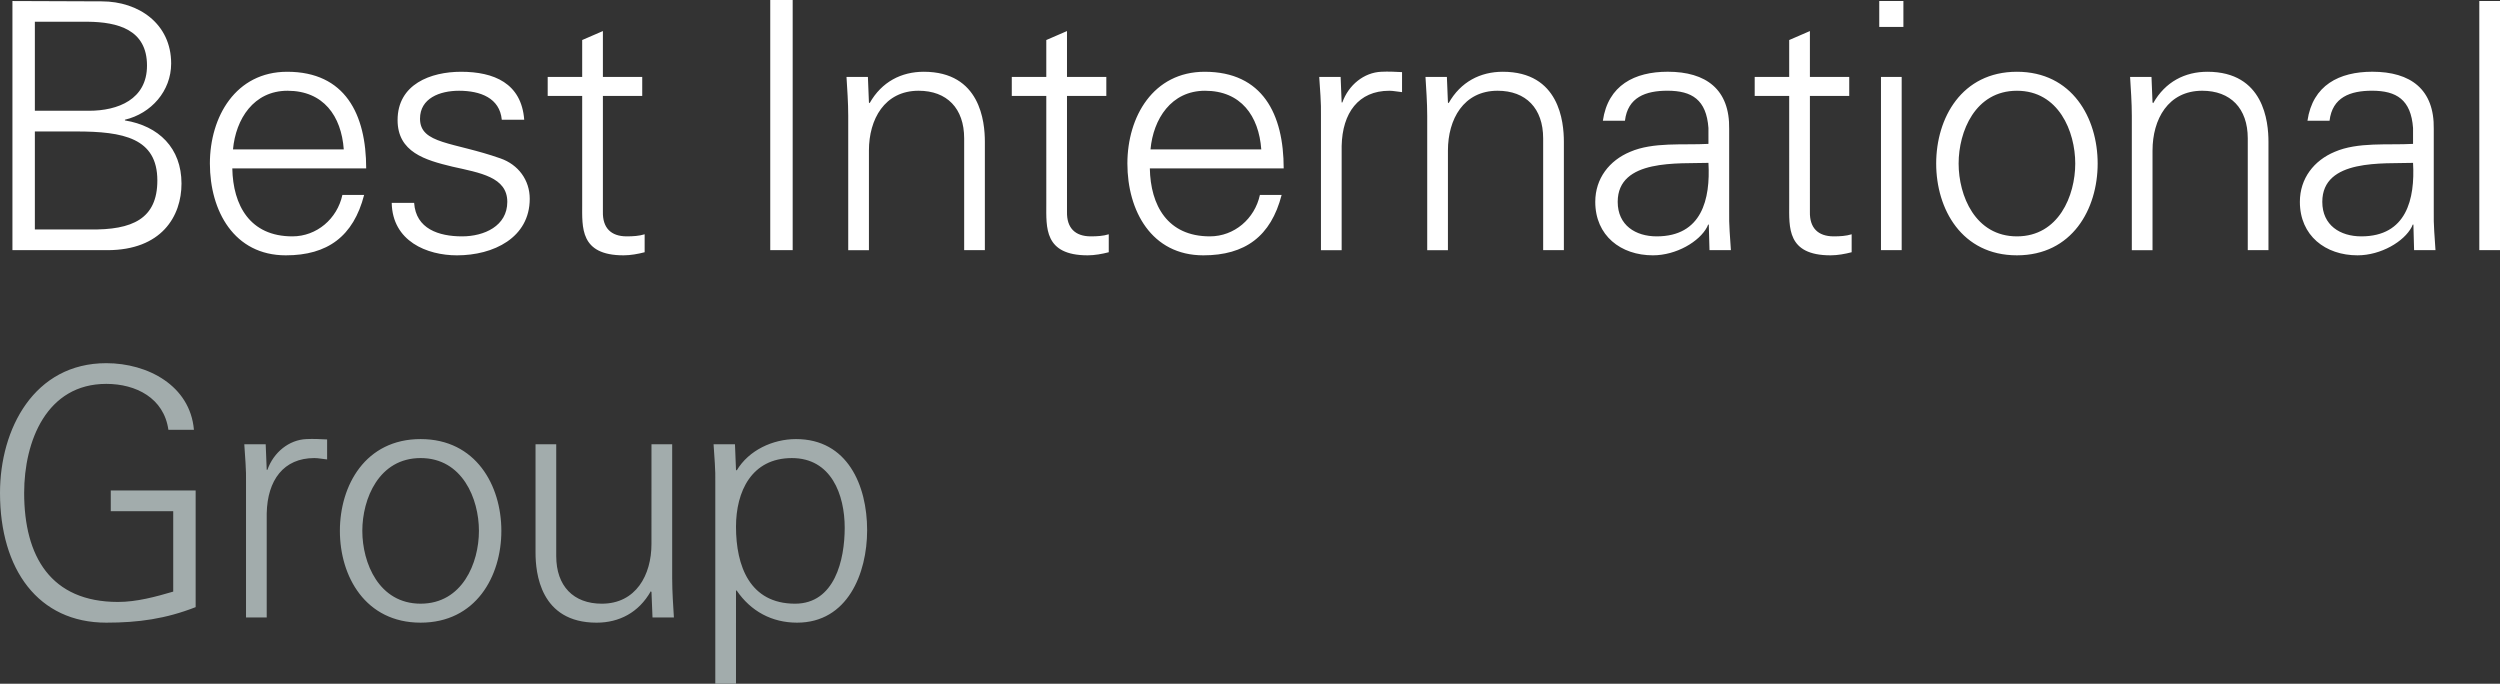 <?xml version="1.0" encoding="utf-8"?>
<!-- Generator: Adobe Illustrator 17.0.0, SVG Export Plug-In . SVG Version: 6.00 Build 0)  -->
<!DOCTYPE svg PUBLIC "-//W3C//DTD SVG 1.1//EN" "http://www.w3.org/Graphics/SVG/1.1/DTD/svg11.dtd">
<svg version="1.1" id="Layer_1" xmlns="http://www.w3.org/2000/svg" xmlns:xlink="http://www.w3.org/1999/xlink" x="0px" y="0px"
	 width="221.393px" height="60.549px" viewBox="0 0 221.393 60.549" enable-background="new 0 0 221.393 60.549"
	 xml:space="preserve">
<rect x="0" y="0" width="221.393" height="60.549" fill="#333333" stroke="none"/>
<path fill="#A2ACAC" d="M65.178,52.299h0.062c1.253,1.834,3.117,2.842,5.347,2.842c4.462,0,6.204-4.34,6.204-8.19
	c0-3.972-1.742-8.067-6.295-8.067c-2.048,0-4.187,0.979-5.256,2.781l-0.062-0.061l-0.091-2.261h-1.895
	c0.062,1.038,0.184,2.261,0.153,3.453v17.753h1.833V52.299z M65.178,46.646c0-3.117,1.375-6.08,4.951-6.08
	c3.483,0,4.676,3.239,4.676,6.173c0,2.842-0.886,6.722-4.4,6.722C66.401,53.46,65.178,50.13,65.178,46.646 M57.692,48.174
	c0,2.75-1.375,5.287-4.4,5.287c-2.506,0-4.034-1.559-4.034-4.217v-9.901h-1.833v9.595c0,1.772,0.397,6.204,5.409,6.204
	c1.986,0,3.728-0.886,4.798-2.781l0.061,0.061l0.091,2.261h1.895c-0.061-1.038-0.152-2.261-0.152-3.453V39.343h-1.834L57.692,48.174
	L57.692,48.174z M37.249,38.884c-4.889,0-7.15,4.095-7.15,8.128c0,4.034,2.261,8.129,7.15,8.129s7.15-4.095,7.15-8.129
	C44.399,42.979,42.138,38.884,37.249,38.884 M42.413,47.012c0,2.842-1.466,6.448-5.164,6.448c-3.697,0-5.163-3.606-5.163-6.448
	s1.466-6.447,5.163-6.447C40.947,40.565,42.413,44.171,42.413,47.012 M23.62,45.454c0.062-2.934,1.497-4.889,4.218-4.889
	c0.367,0,0.764,0.091,1.131,0.122v-1.772c-0.611-0.031-1.223-0.061-1.834-0.031c-1.528,0.062-2.903,1.161-3.453,2.72H23.62
	l-0.091-2.261h-1.895c0.062,1.038,0.184,2.261,0.153,3.453v11.887h1.833V45.454z M9.809,43.437v1.833h5.531v7.121
	c-1.559,0.458-3.239,0.916-4.889,0.916c-5.959,0-8.312-4.034-8.312-9.656c0-4.583,1.986-9.656,7.273-9.656
	c2.628,0,5.103,1.253,5.5,4.065h2.261c-0.336-3.912-4.094-5.898-7.761-5.898C3.025,32.162,0,37.968,0,43.651
	c0,6.784,3.392,11.49,9.412,11.49c2.842,0,5.256-0.337,7.914-1.375V43.437H9.809z"/>
<path fill="#FFFFFF" d="M221.393,0.091h-1.833v22.062h1.833V0.091z M213.693,12.742c-2.23,0.122-4.889-0.183-6.937,0.703
	c-1.833,0.764-3.086,2.353-3.086,4.43c0,2.995,2.261,4.736,5.103,4.736c2.078,0,4.125-1.222,4.798-2.506l0.091-0.214h0.062
	l0.061,2.261h1.895c-0.062-1.039-0.184-2.261-0.153-3.453v-7.273c0.062-3.514-2.047-5.073-5.439-5.073
	c-2.934,0-5.287,1.192-5.746,4.34h1.956c0.244-2.078,1.833-2.659,3.759-2.659c2.17,0,3.453,0.794,3.636,3.3L213.693,12.742
	L213.693,12.742z M205.656,17.876c0-3.85,5.44-3.361,8.037-3.453c0.183,3.208-0.581,6.509-4.584,6.509
	C207.245,20.932,205.656,19.954,205.656,17.876 M190.622,13.323c0-2.75,1.375-5.287,4.4-5.287c2.506,0,4.034,1.558,4.034,4.217
	v9.901h1.833v-9.595c0-1.772-0.397-6.204-5.409-6.204c-1.986,0-3.728,0.886-4.798,2.781l-0.061-0.062l-0.091-2.26h-1.895
	c0.061,1.038,0.153,2.26,0.153,3.453v11.887h1.833v-8.831H190.622z M178.613,6.355c-4.889,0-7.15,4.095-7.15,8.128
	c0,4.034,2.261,8.128,7.15,8.128c4.889,0,7.15-4.094,7.15-8.128C185.764,10.451,183.503,6.355,178.613,6.355 M183.778,14.484
	c0,2.842-1.467,6.448-5.164,6.448c-3.698,0-5.164-3.606-5.164-6.448s1.466-6.447,5.164-6.447
	C182.31,8.037,183.778,11.642,183.778,14.484 M168.56,0.091h-2.139v2.292h2.139V0.091z M166.574,22.154h1.833V6.814h-1.833V22.154z
	 M158.446,18.059c0,2.077-0.214,4.552,3.667,4.552c0.611,0,1.284-0.122,1.864-0.274v-1.59c-0.489,0.153-1.038,0.184-1.589,0.184
	c-1.406,0-2.139-0.764-2.108-2.17V8.495h3.483v-1.68h-3.483V2.75l-1.834,0.795v3.27h-3.055v1.68h3.055V18.059z M151.295,12.742
	c-2.23,0.122-4.888-0.183-6.936,0.703c-1.834,0.764-3.087,2.353-3.087,4.43c0,2.995,2.261,4.736,5.104,4.736
	c2.078,0,4.125-1.222,4.797-2.506l0.092-0.214h0.061l0.062,2.261h1.895c-0.062-1.039-0.184-2.261-0.153-3.453v-7.273
	c0.061-3.514-2.048-5.073-5.44-5.073c-2.933,0-5.287,1.192-5.745,4.34h1.956c0.244-2.078,1.833-2.659,3.759-2.659
	c2.169,0,3.453,0.794,3.635,3.3L151.295,12.742L151.295,12.742z M143.259,17.876c0-3.85,5.439-3.361,8.036-3.453
	c0.184,3.208-0.58,6.509-4.583,6.509C144.848,20.932,143.259,19.954,143.259,17.876 M128.225,13.323c0-2.75,1.375-5.287,4.399-5.287
	c2.506,0,4.034,1.558,4.034,4.217v9.901h1.834v-9.595c0-1.772-0.397-6.204-5.409-6.204c-1.986,0-3.728,0.886-4.798,2.781
	l-0.061-0.062l-0.092-2.26h-1.895c0.062,1.038,0.153,2.26,0.153,3.453v11.887h1.834L128.225,13.323L128.225,13.323z M118.813,12.926
	c0.061-2.934,1.497-4.889,4.217-4.889c0.367,0,0.764,0.091,1.131,0.122V6.386c-0.611-0.031-1.222-0.062-1.833-0.031
	c-1.528,0.062-2.903,1.161-3.454,2.719h-0.061l-0.091-2.26h-1.895c0.061,1.038,0.183,2.26,0.153,3.453v11.887h1.833V12.926z
	 M101.885,13.231c0.244-2.689,1.833-5.194,4.829-5.194c3.177,0,4.766,2.23,4.981,5.194
	C111.695,13.231,101.885,13.231,101.885,13.231z M113.68,14.912c0-4.798-1.864-8.556-6.997-8.556c-4.553,0-6.845,3.972-6.845,8.128
	c0,4.187,2.139,8.128,6.723,8.128c3.697,0,5.989-1.68,6.936-5.347h-1.924c-0.459,2.108-2.261,3.667-4.431,3.667
	c-3.759,0-5.256-2.75-5.316-6.02C101.826,14.912,113.68,14.912,113.68,14.912z M92.657,18.059c0,2.077-0.214,4.552,3.667,4.552
	c0.611,0,1.283-0.122,1.864-0.274v-1.59c-0.489,0.153-1.039,0.184-1.59,0.184c-1.405,0-2.138-0.764-2.108-2.17V8.495h3.483v-1.68
	H94.49V2.75l-1.833,0.795v3.27h-3.056v1.68h3.056V18.059z M76.95,13.323c0-2.75,1.375-5.287,4.4-5.287
	c2.506,0,4.034,1.558,4.034,4.217v9.901h1.833v-9.595c0-1.772-0.397-6.204-5.409-6.204c-1.986,0-3.728,0.886-4.797,2.781
	L76.95,9.075l-0.091-2.26h-1.895c0.062,1.038,0.153,2.26,0.153,3.453v11.887h1.833V13.323z M70.197,0h-1.986v22.154h1.986V0z
	 M51.557,18.059c0,2.077-0.214,4.552,3.667,4.552c0.611,0,1.284-0.122,1.864-0.274v-1.59c-0.489,0.153-1.039,0.184-1.589,0.184
	c-1.406,0-2.139-0.764-2.108-2.17V8.495h3.483v-1.68h-3.483V2.75l-1.834,0.795v3.27h-3.055v1.68h3.055
	C51.557,8.495,51.557,18.059,51.557,18.059z M35.209,10.634c0,2.842,2.444,3.545,4.858,4.125c2.444,0.55,4.858,0.917,4.858,3.117
	c0,2.139-2.048,3.056-4.003,3.056c-2.077,0-4.094-0.673-4.247-2.964H34.69c0.061,3.391,3.117,4.644,5.775,4.644
	c3.239,0,6.447-1.558,6.447-5.011c0-1.649-1.008-3.024-2.597-3.575c-4.156-1.466-7.12-1.253-7.12-3.514
	c0-1.803,1.742-2.475,3.453-2.475c1.895,0,3.606,0.642,3.789,2.566h1.986c-0.244-3.239-2.689-4.247-5.592-4.247
	C38.142,6.355,35.209,7.455,35.209,10.634 M20.633,13.231c0.244-2.689,1.833-5.194,4.828-5.194c3.178,0,4.767,2.23,4.982,5.194
	C30.443,13.231,20.633,13.231,20.633,13.231z M32.429,14.912c0-4.798-1.864-8.556-6.997-8.556c-4.553,0-6.845,3.972-6.845,8.128
	c0,4.187,2.139,8.128,6.723,8.128c3.697,0,5.989-1.68,6.936-5.347H30.32c-0.459,2.108-2.261,3.667-4.431,3.667
	c-3.759,0-5.256-2.75-5.317-6.02C20.572,14.912,32.429,14.912,32.429,14.912z M9.504,22.154c4.798,0,6.569-2.995,6.569-5.898
	c0-3.148-2.017-5.103-5.011-5.592v-0.062c2.323-0.549,4.095-2.536,4.095-4.981c0-3.514-2.872-5.5-6.142-5.5l-7.914-0.03v22.062
	L9.504,22.154L9.504,22.154z M3.087,9.809V1.925h4.705c2.598,0.03,5.226,0.672,5.226,3.881c0,2.995-2.567,4.003-5.134,4.003H3.087z
	 M3.087,11.642h3.667c4.156,0,7.18,0.58,7.18,4.339c0,3.392-2.2,4.4-5.989,4.34H3.087V11.642z"/>
</svg>
